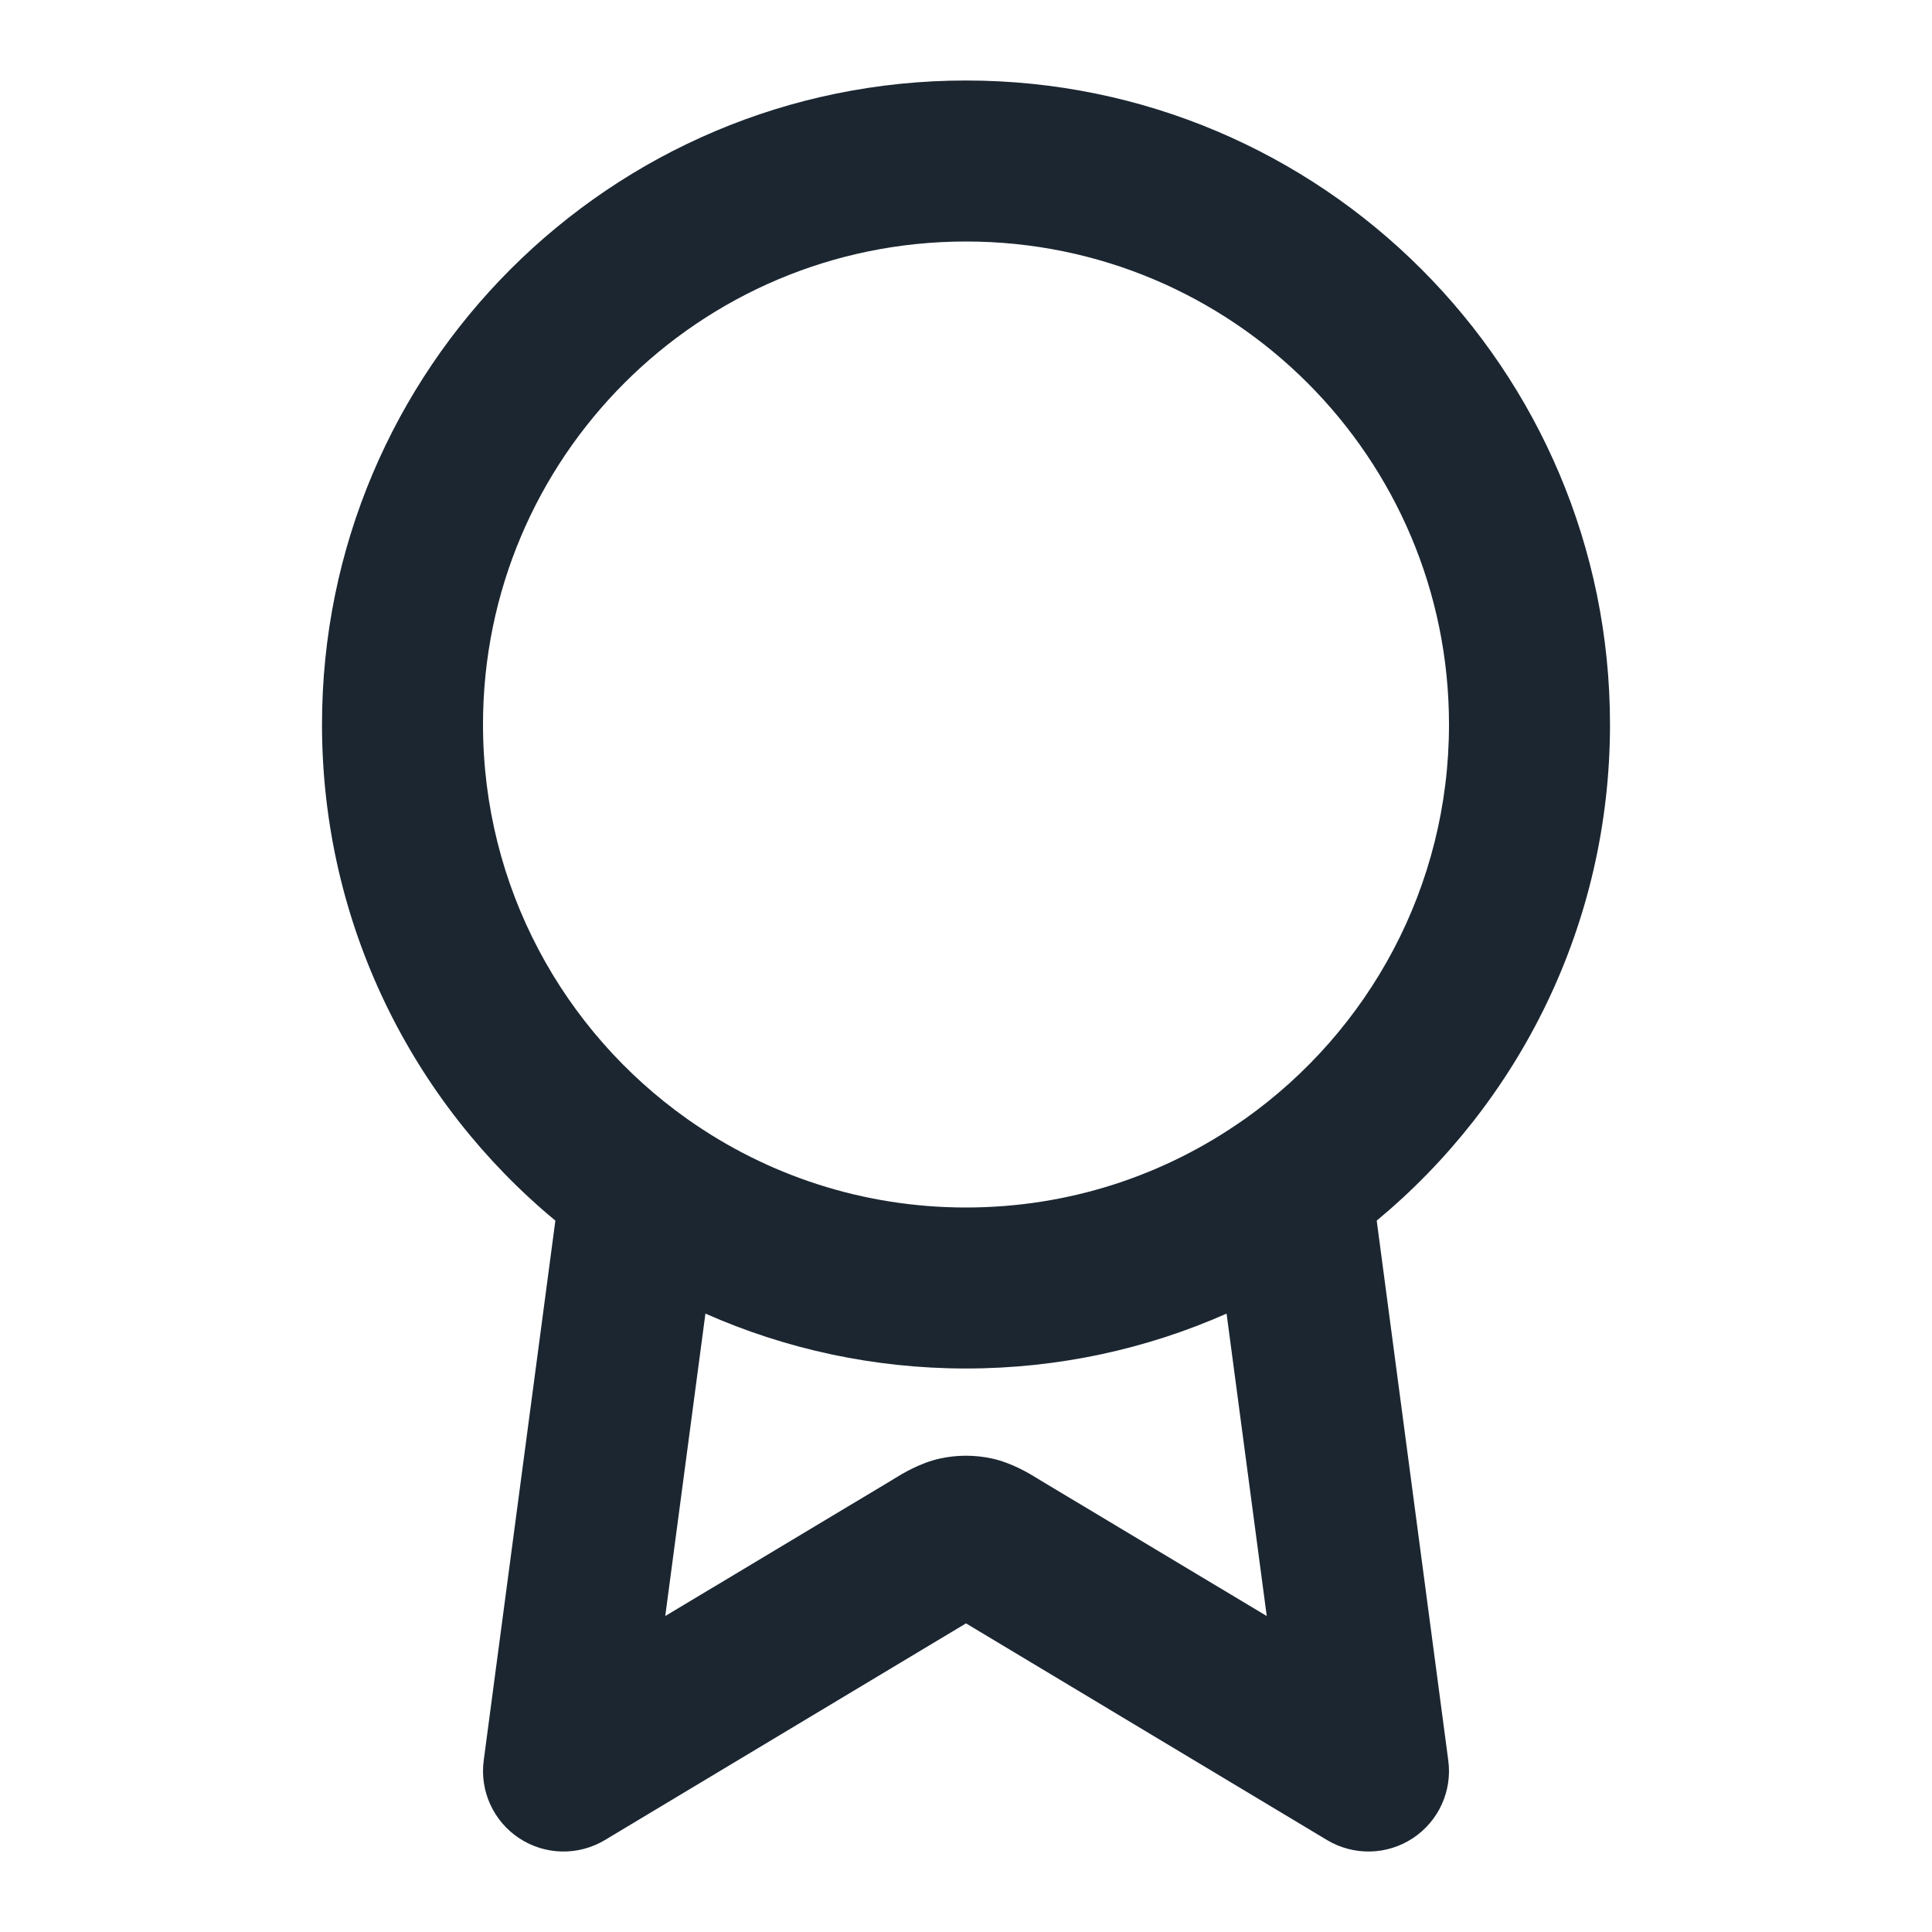 <svg width="24" height="24" viewBox="0 0 24 24" fill="none" xmlns="http://www.w3.org/2000/svg">
<path fill-rule="evenodd" clip-rule="evenodd" d="M12 3C8.686 3 6 5.686 6 9C6 11.021 6.999 12.809 8.531 13.896C8.539 13.902 8.547 13.907 8.555 13.913C9.53 14.598 10.718 15 12 15C13.283 15 14.471 14.598 15.446 13.912C15.454 13.907 15.462 13.901 15.47 13.896C17.001 12.808 18 11.021 18 9C18 5.686 15.314 3 12 3ZM17.102 15.163C18.872 13.695 20 11.479 20 9C20 4.582 16.418 1 12 1C7.582 1 4 4.582 4 9C4 11.48 5.128 13.696 6.899 15.163L6.009 21.868C5.958 22.249 6.13 22.625 6.451 22.836C6.772 23.047 7.185 23.055 7.514 22.858L12 20.166L16.485 22.858C16.815 23.055 17.228 23.047 17.549 22.836C17.87 22.625 18.042 22.249 17.991 21.869L17.102 15.163ZM15.237 16.318C14.248 16.756 13.152 17 12 17C10.848 17 9.753 16.756 8.763 16.318L8.264 20.075L11.074 18.39C11.082 18.384 11.092 18.378 11.103 18.372C11.208 18.307 11.427 18.173 11.678 18.118C11.89 18.072 12.11 18.072 12.322 18.118C12.573 18.173 12.792 18.307 12.897 18.372C12.908 18.378 12.918 18.384 12.926 18.39L12.412 19.247M15.237 16.318L15.736 20.075L12.926 18.39L12.412 19.247" fill="#1B2631"/>
</svg>
